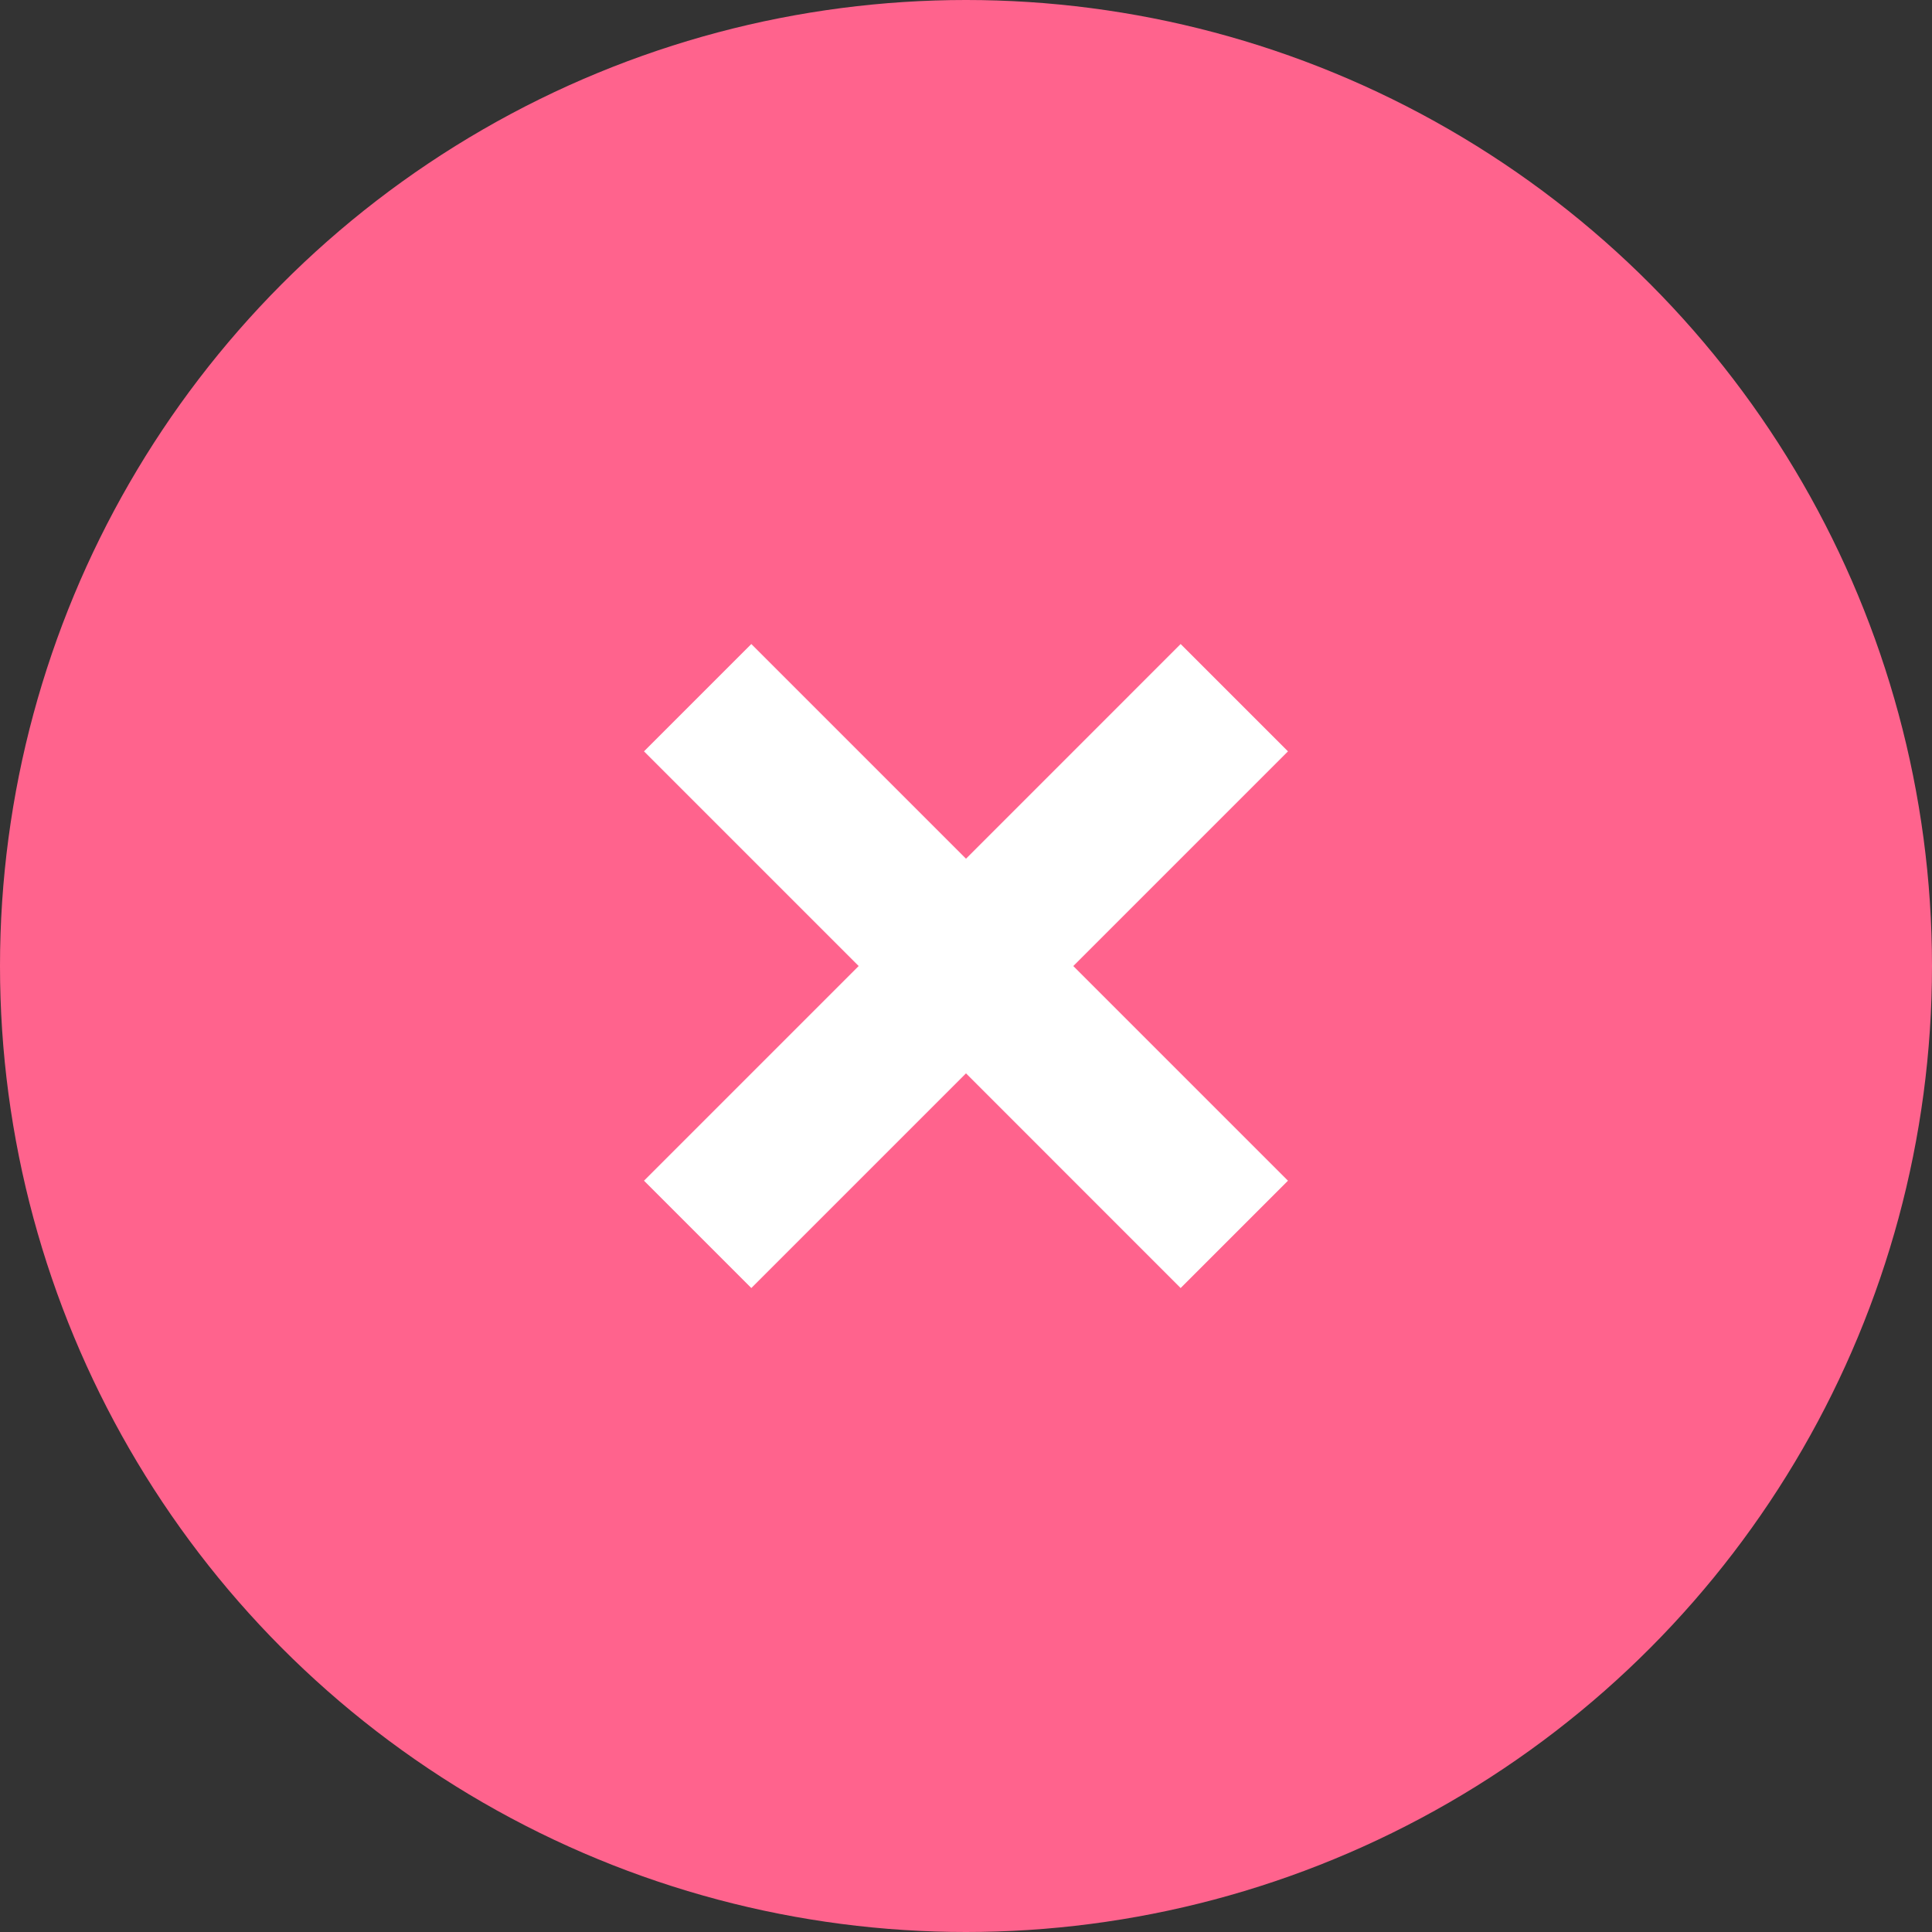 <svg xmlns="http://www.w3.org/2000/svg" width="60" height="60" viewBox="0 0 60 60"><rect x="0" y="0" width="60" height="60" fill="#333333" stroke="none"/><defs><style>.a{fill:#ff638d;}.b{fill:#fff;}</style></defs><g transform="translate(-930 -427)"><circle class="a" cx="30" cy="30" r="30" transform="translate(930 427)"/><path class="b" d="M-2346-2545.666l-6.667,6.667-3.333-3.333,6.667-6.667-6.667-6.667,3.333-3.333,6.667,6.667,6.666-6.667,3.333,3.333-6.667,6.667,6.667,6.667-3.333,3.333Z" transform="translate(3306 3006)"/></g></svg>